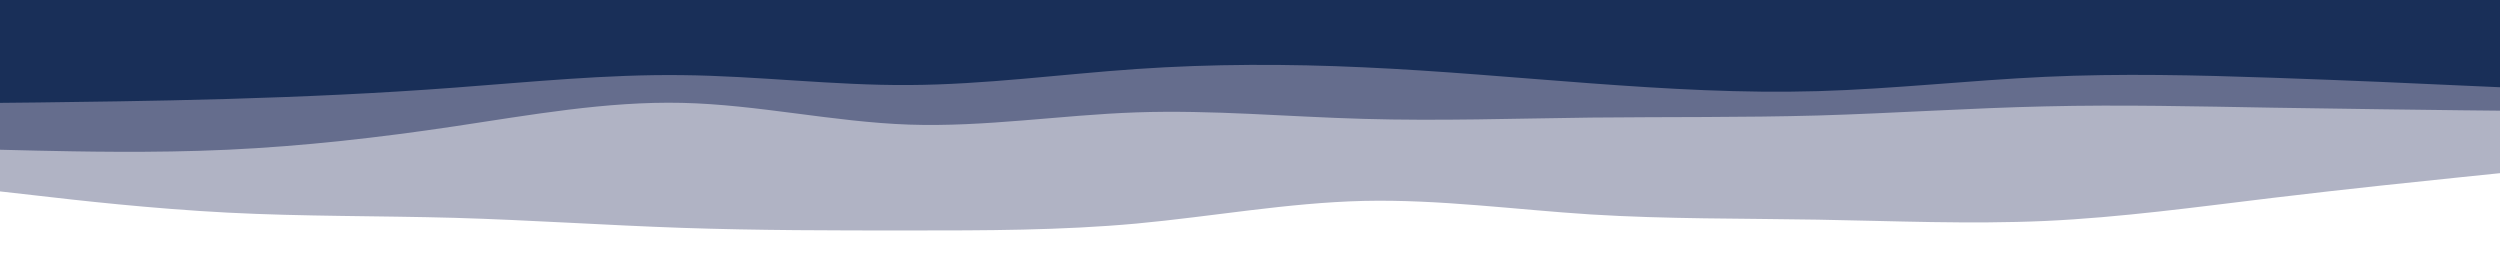 <svg id="visual" viewBox="0 0 1920 200" width="1920" height="200" xmlns="http://www.w3.org/2000/svg" xmlns:xlink="http://www.w3.org/1999/xlink" version="1.1"><rect x="0" y="0" width="1920" height="200" fill="#808080" stroke="none"/><path d="M0 81L29.2 80.7C58.3 80.3 116.7 79.7 174.8 78C233 76.3 291 73.7 349.2 69.3C407.3 65 465.7 59 523.8 59.7C582 60.3 640 67.7 698.2 67.3C756.3 67 814.7 59 872.8 55C931 51 989 51 1047.2 53.7C1105.3 56.3 1163.7 61.7 1221.8 66C1280 70.3 1338 73.7 1396.2 72C1454.3 70.3 1512.7 63.7 1570.8 61C1629 58.3 1687 59.7 1745.2 61.7C1803.3 63.7 1861.7 66.3 1890.8 67.7L1920 69L1920 0L1890.8 0C1861.7 0 1803.3 0 1745.2 0C1687 0 1629 0 1570.8 0C1512.7 0 1454.3 0 1396.2 0C1338 0 1280 0 1221.8 0C1163.7 0 1105.3 0 1047.2 0C989 0 931 0 872.8 0C814.7 0 756.3 0 698.2 0C640 0 582 0 523.8 0C465.7 0 407.3 0 349.2 0C291 0 233 0 174.8 0C116.7 0 58.3 0 29.2 0L0 0Z" fill="#192f58"></path><path d="M0 117L29.2 117.7C58.3 118.3 116.7 119.7 174.8 117C233 114.3 291 107.7 349.2 99C407.3 90.3 465.7 79.7 523.8 81C582 82.3 640 95.7 698.2 97.7C756.3 99.7 814.7 90.3 872.8 88.3C931 86.3 989 91.7 1047.2 93.3C1105.3 95 1163.7 93 1221.8 92.3C1280 91.7 1338 92.3 1396.2 90.7C1454.3 89 1512.7 85 1570.8 83.7C1629 82.3 1687 83.7 1745.2 84.7C1803.3 85.7 1861.7 86.3 1890.8 86.7L1920 87L1920 67L1890.8 65.7C1861.7 64.3 1803.3 61.7 1745.2 59.7C1687 57.7 1629 56.3 1570.8 59C1512.7 61.7 1454.3 68.3 1396.2 70C1338 71.7 1280 68.3 1221.8 64C1163.7 59.7 1105.3 54.3 1047.2 51.7C989 49 931 49 872.8 53C814.7 57 756.3 65 698.2 65.3C640 65.7 582 58.3 523.8 57.7C465.7 57 407.3 63 349.2 67.3C291 71.7 233 74.3 174.8 76C116.7 77.7 58.3 78.3 29.2 78.7L0 79Z" fill="#656d8d"></path><path d="M0 149L29.2 152.3C58.3 155.7 116.7 162.3 174.8 165.3C233 168.3 291 167.7 349.2 169.3C407.3 171 465.7 175 523.8 177C582 179 640 179 698.2 179C756.3 179 814.7 179 872.8 173.7C931 168.3 989 157.7 1047.2 156.3C1105.3 155 1163.7 163 1221.8 166.7C1280 170.3 1338 169.7 1396.2 170.7C1454.3 171.7 1512.7 174.3 1570.8 171.7C1629 169 1687 161 1745.2 154C1803.3 147 1861.7 141 1890.8 138L1920 135L1920 85L1890.8 84.7C1861.7 84.3 1803.3 83.7 1745.2 82.7C1687 81.7 1629 80.3 1570.8 81.7C1512.7 83 1454.3 87 1396.2 88.7C1338 90.3 1280 89.7 1221.8 90.3C1163.7 91 1105.3 93 1047.2 91.3C989 89.7 931 84.3 872.8 86.3C814.7 88.3 756.3 97.7 698.2 95.7C640 93.7 582 80.3 523.8 79C465.7 77.7 407.3 88.3 349.2 97C291 105.7 233 112.3 174.8 115C116.7 117.7 58.3 116.3 29.2 115.7L0 115Z" fill="#b0b3c4"></path><path d="M0 201L29.2 201C58.3 201 116.7 201 174.8 201C233 201 291 201 349.2 201C407.3 201 465.7 201 523.8 201C582 201 640 201 698.2 201C756.3 201 814.7 201 872.8 201C931 201 989 201 1047.2 201C1105.3 201 1163.7 201 1221.8 201C1280 201 1338 201 1396.2 201C1454.3 201 1512.7 201 1570.8 201C1629 201 1687 201 1745.2 201C1803.3 201 1861.7 201 1890.8 201L1920 201L1920 133L1890.8 136C1861.7 139 1803.3 145 1745.2 152C1687 159 1629 167 1570.8 169.7C1512.7 172.3 1454.3 169.7 1396.2 168.7C1338 167.7 1280 168.3 1221.8 164.7C1163.7 161 1105.3 153 1047.2 154.3C989 155.7 931 166.3 872.8 171.7C814.7 177 756.3 177 698.2 177C640 177 582 177 523.8 175C465.7 173 407.3 169 349.2 167.3C291 165.7 233 166.3 174.8 163.3C116.7 160.3 58.3 153.7 29.2 150.3L0 147Z" fill="#ffffff"></path></svg>